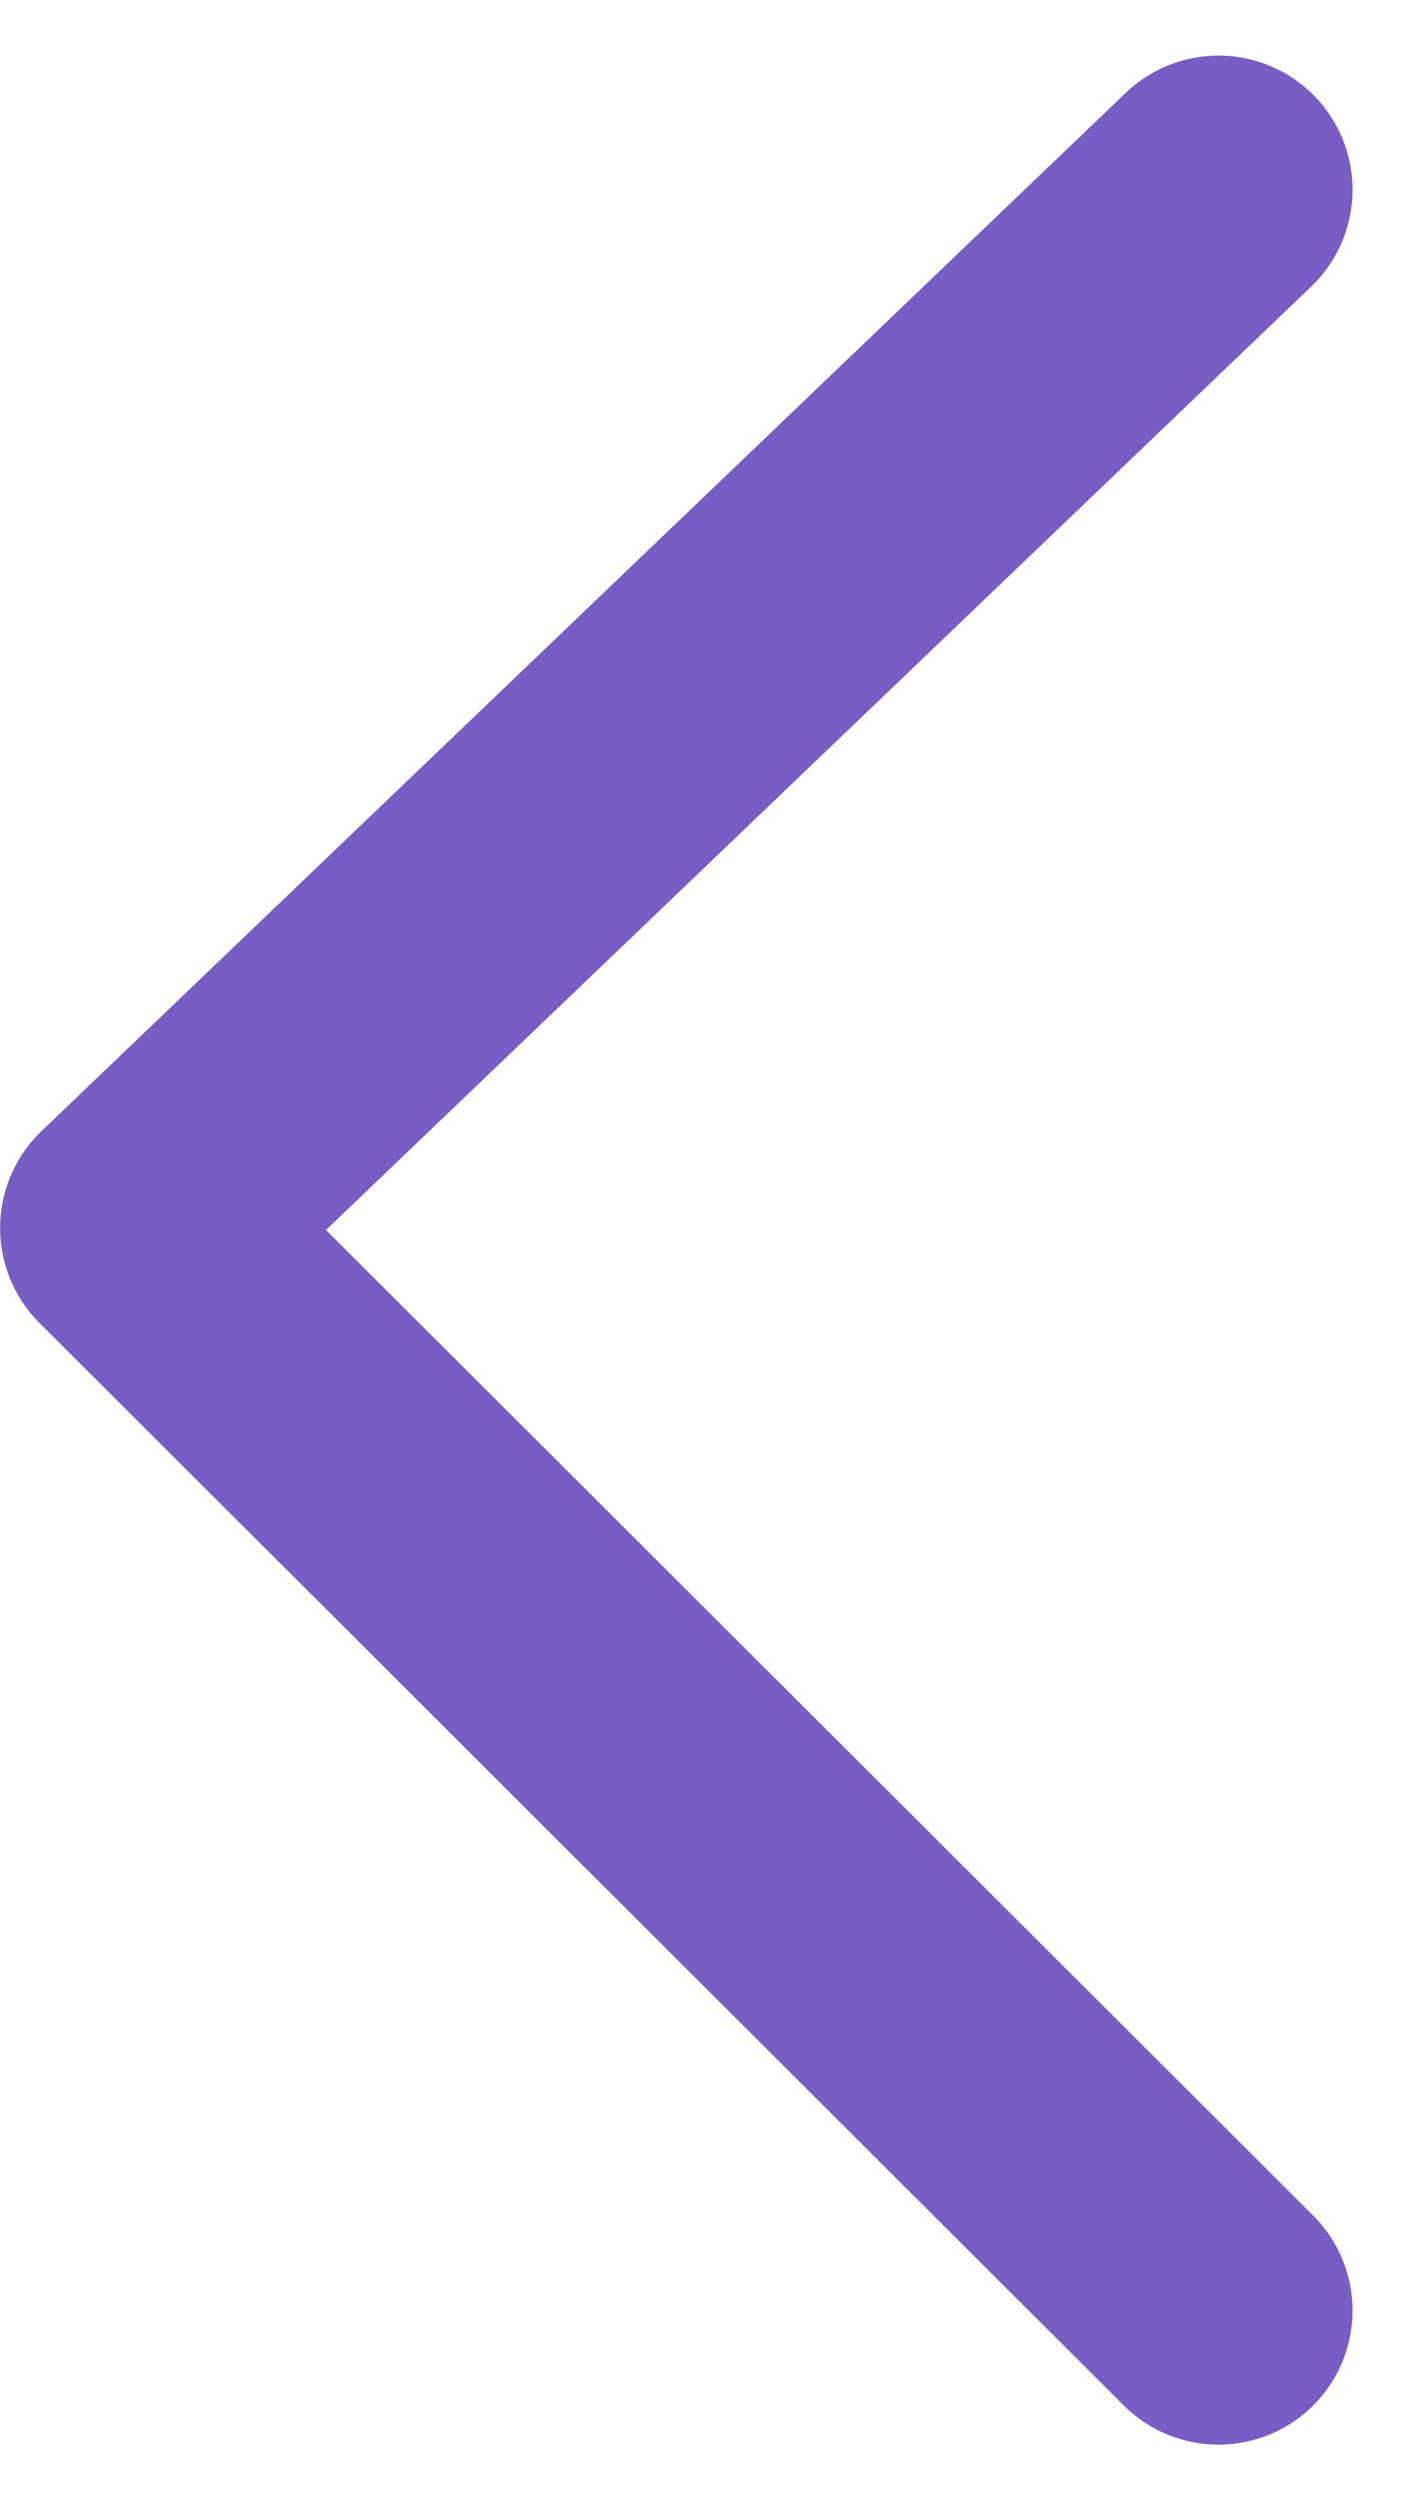 <svg xmlns="http://www.w3.org/2000/svg" width="13.127" height="23.299" viewBox="0 0 13.127 23.299">
  <path id="패스_166" data-name="패스 166" d="M18422.344-11910.539l-10.109,9.676,10.109,10.088" transform="translate(-18410.984 11912.307)" fill="none" stroke="#7a5cc5" stroke-linecap="round" stroke-linejoin="round" stroke-width="2.5"/>
</svg>
